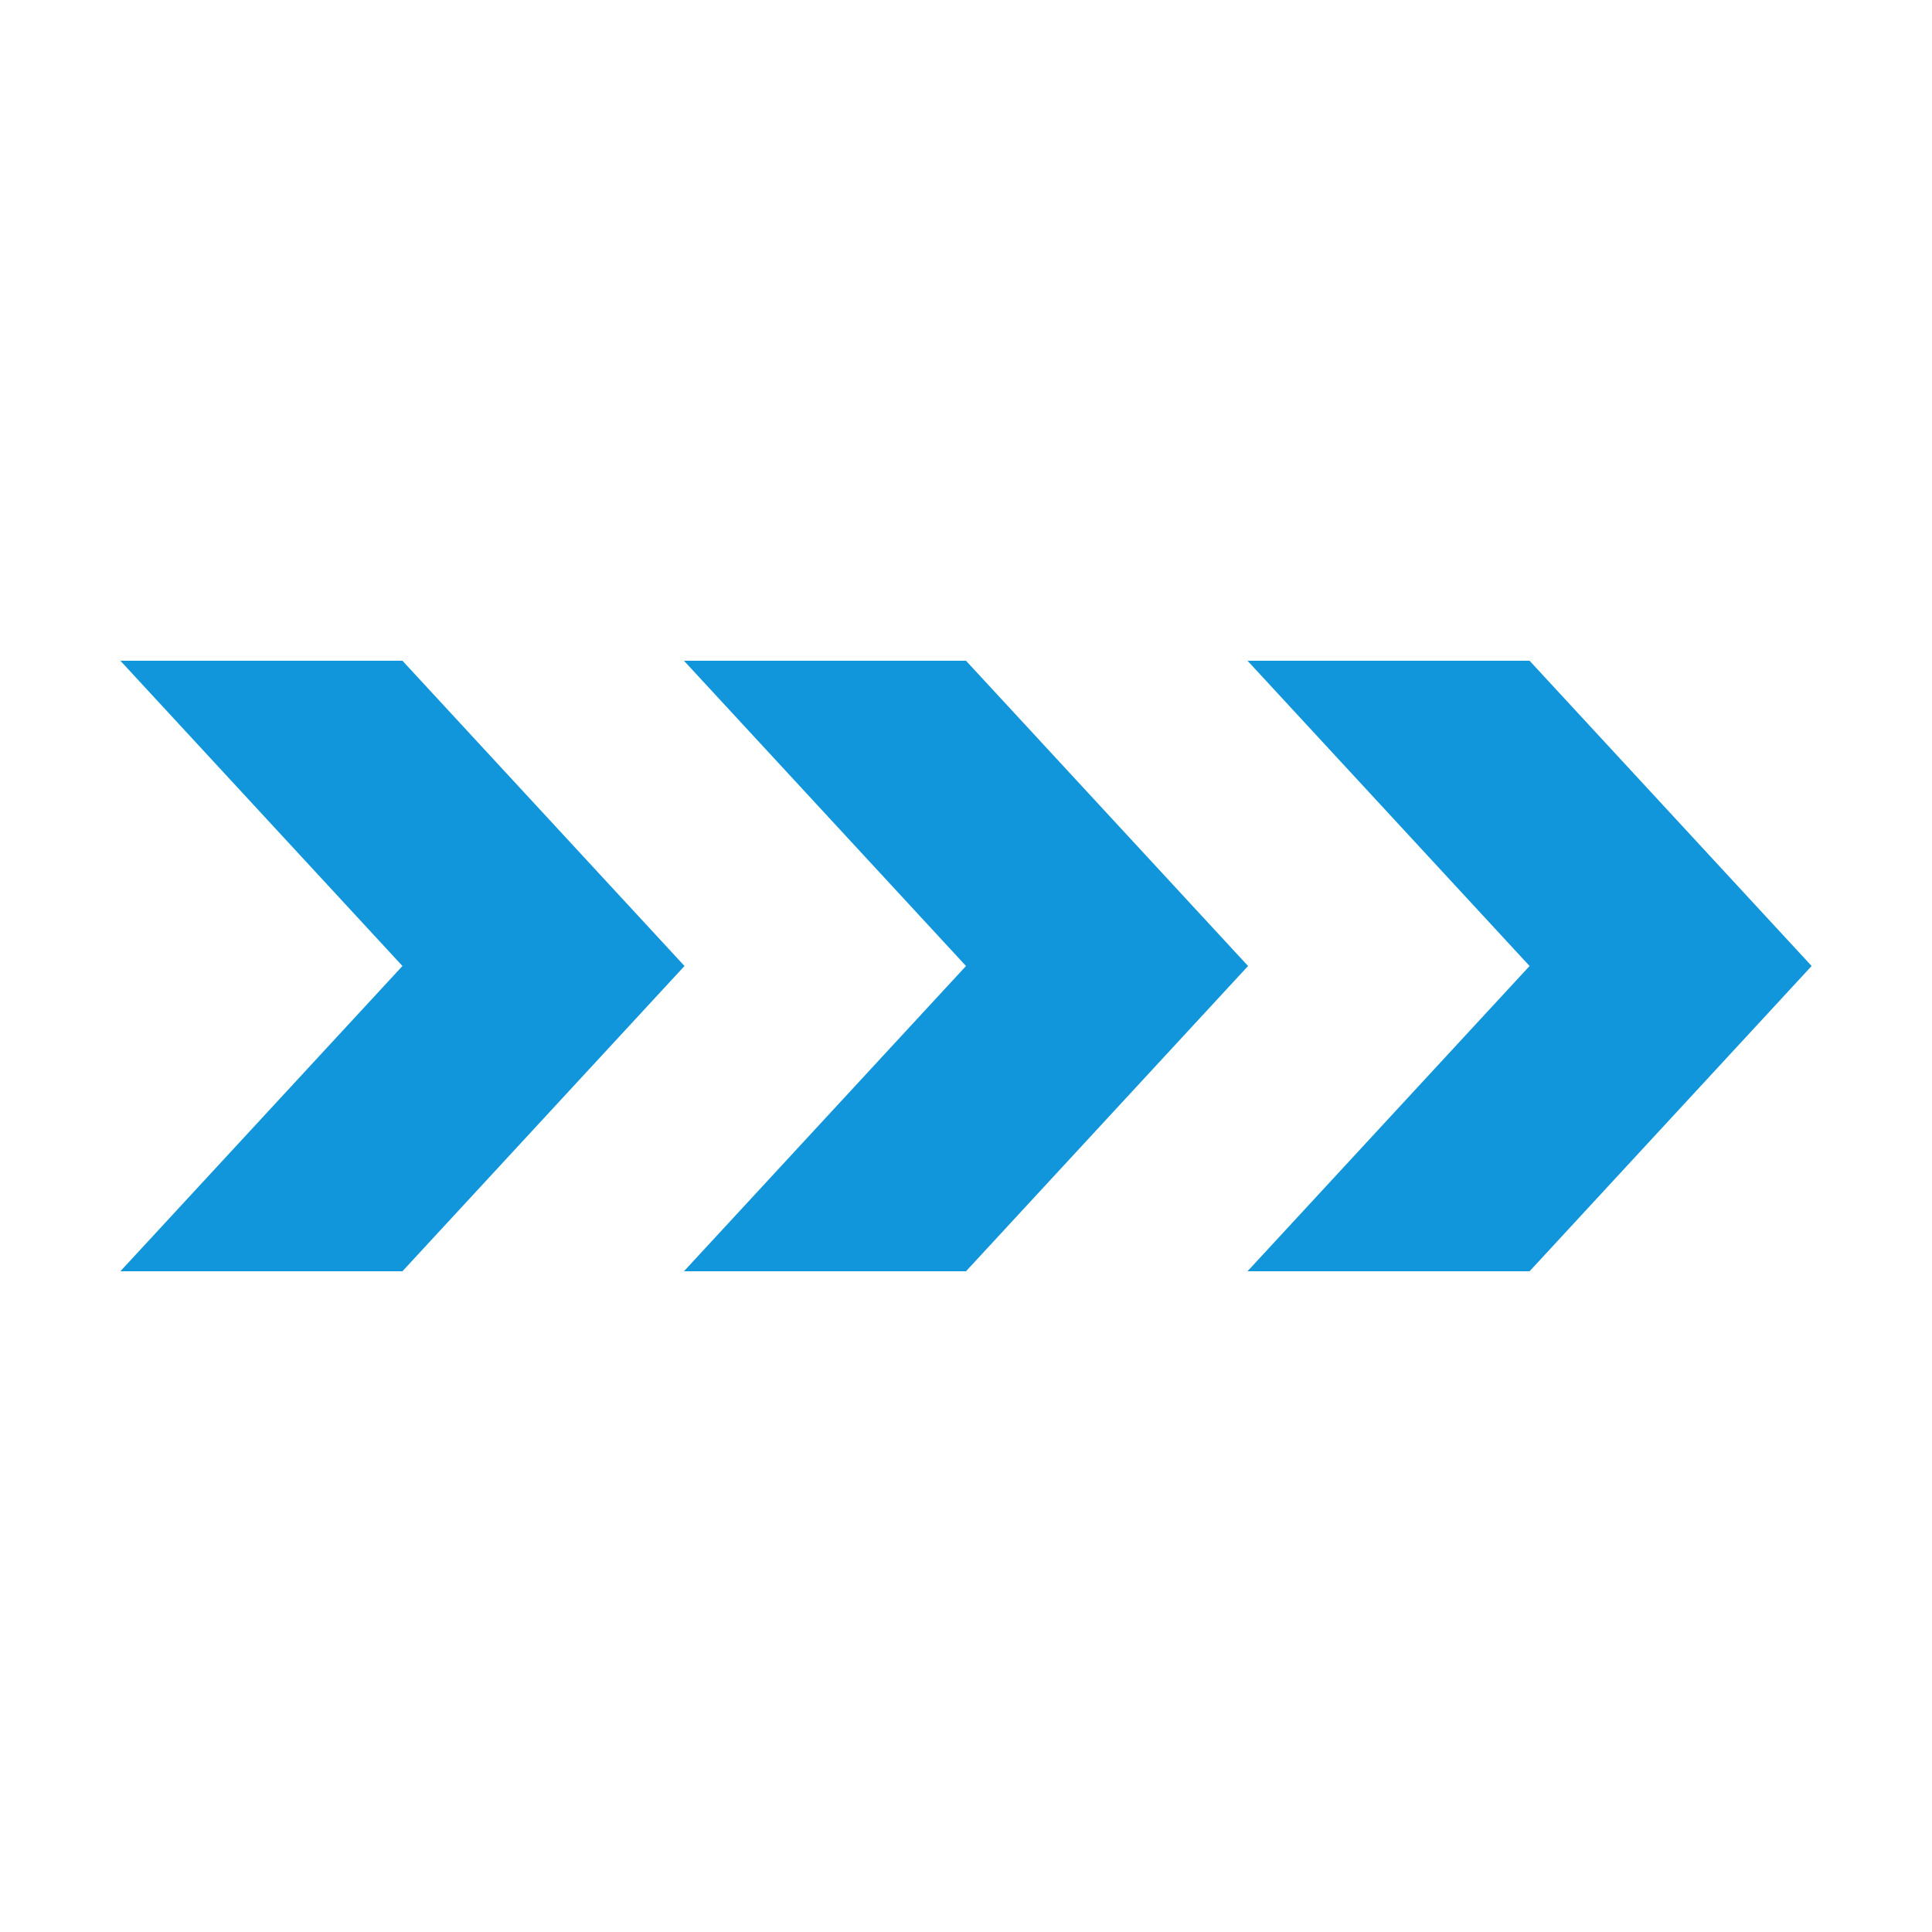 <?xml version="1.0" standalone="no"?><!DOCTYPE svg PUBLIC "-//W3C//DTD SVG 1.1//EN" "http://www.w3.org/Graphics/SVG/1.1/DTD/svg11.dtd"><svg t="1551148372067" class="icon" style="" viewBox="0 0 1024 1024" version="1.1" xmlns="http://www.w3.org/2000/svg" p-id="5764" xmlns:xlink="http://www.w3.org/1999/xlink" width="32" height="32"><defs><style type="text/css"></style></defs><path d="M661.2 350.2h149.5L960.2 512 810.7 673.8H661.2L810.7 512 661.2 350.2z m-298.7 0H512L661.5 512 512 673.8H362.5L512 512 362.5 350.2z m-298.7 0h149.5L362.8 512 213.3 673.8H63.8L213.3 512 63.8 350.2z" fill="#1296db" p-id="5765"></path></svg>